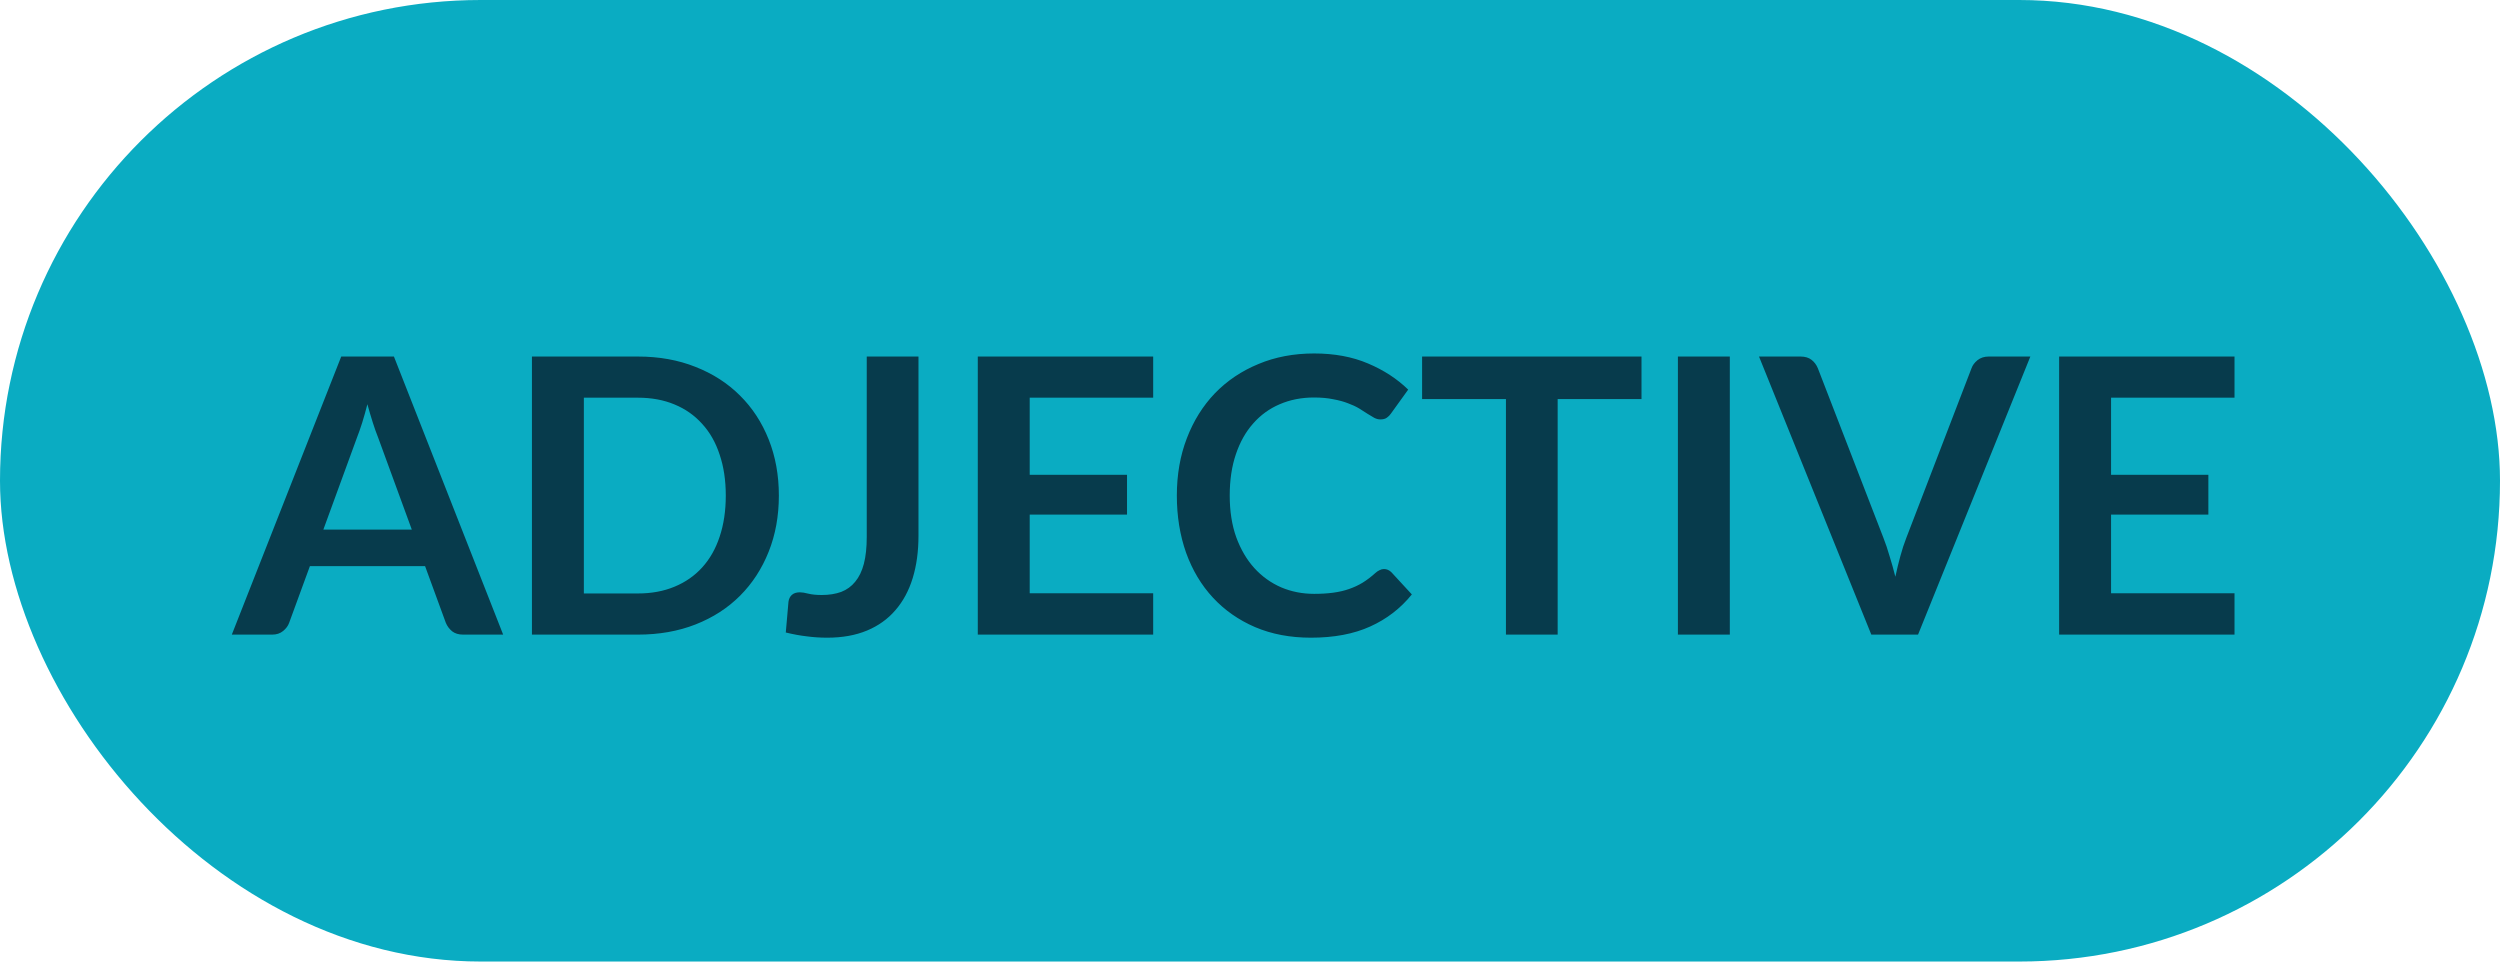 <svg width="156" height="60" viewBox="0 0 156 60" fill="none" xmlns="http://www.w3.org/2000/svg">
<g id="adjective">
<rect id="Rectangle 7" width="156" height="60" rx="30" fill="#0AACC2"/>
<path id="ADJECTIVE" d="M25.697 33.048L23.585 27.276C23.481 27.02 23.373 26.716 23.261 26.364C23.149 26.012 23.037 25.632 22.925 25.224C22.821 25.632 22.713 26.016 22.601 26.376C22.489 26.728 22.381 27.036 22.277 27.3L20.177 33.048H25.697ZM31.397 39.6H28.901C28.621 39.6 28.393 39.532 28.217 39.396C28.041 39.252 27.909 39.076 27.821 38.868L26.525 35.328H19.337L18.041 38.868C17.977 39.052 17.853 39.22 17.669 39.372C17.485 39.524 17.257 39.6 16.985 39.6H14.465L21.293 22.248H24.581L31.397 39.6ZM48.601 30.924C48.601 32.196 48.389 33.364 47.965 34.428C47.541 35.492 46.945 36.408 46.177 37.176C45.409 37.944 44.485 38.54 43.405 38.964C42.325 39.388 41.125 39.6 39.805 39.6H33.193V22.248H39.805C41.125 22.248 42.325 22.464 43.405 22.896C44.485 23.32 45.409 23.916 46.177 24.684C46.945 25.444 47.541 26.356 47.965 27.42C48.389 28.484 48.601 29.652 48.601 30.924ZM45.289 30.924C45.289 29.972 45.161 29.12 44.905 28.368C44.657 27.608 44.293 26.968 43.813 26.448C43.341 25.92 42.765 25.516 42.085 25.236C41.413 24.956 40.653 24.816 39.805 24.816H36.433V37.032H39.805C40.653 37.032 41.413 36.892 42.085 36.612C42.765 36.332 43.341 35.932 43.813 35.412C44.293 34.884 44.657 34.244 44.905 33.492C45.161 32.732 45.289 31.876 45.289 30.924ZM57.313 33.432C57.313 34.408 57.193 35.288 56.953 36.072C56.713 36.856 56.353 37.524 55.873 38.076C55.401 38.628 54.809 39.052 54.097 39.348C53.385 39.644 52.557 39.792 51.613 39.792C51.181 39.792 50.757 39.764 50.341 39.708C49.925 39.66 49.489 39.58 49.033 39.468C49.057 39.148 49.085 38.828 49.117 38.508C49.149 38.188 49.177 37.868 49.201 37.548C49.225 37.372 49.293 37.232 49.405 37.128C49.525 37.016 49.693 36.96 49.909 36.96C50.045 36.96 50.221 36.988 50.437 37.044C50.661 37.1 50.941 37.128 51.277 37.128C51.733 37.128 52.137 37.064 52.489 36.936C52.841 36.8 53.133 36.588 53.365 36.3C53.605 36.012 53.785 35.64 53.905 35.184C54.025 34.72 54.085 34.16 54.085 33.504V22.248H57.313V33.432ZM64.254 24.816V29.628H70.326V32.112H64.254V37.02H71.958V39.6H61.014V22.248H71.958V24.816H64.254ZM86.359 35.508C86.535 35.508 86.691 35.576 86.827 35.712L88.099 37.092C87.395 37.964 86.527 38.632 85.495 39.096C84.471 39.56 83.239 39.792 81.799 39.792C80.511 39.792 79.351 39.572 78.319 39.132C77.295 38.692 76.419 38.08 75.691 37.296C74.963 36.512 74.403 35.576 74.011 34.488C73.627 33.4 73.435 32.212 73.435 30.924C73.435 29.62 73.643 28.428 74.059 27.348C74.475 26.26 75.059 25.324 75.811 24.54C76.571 23.756 77.475 23.148 78.523 22.716C79.571 22.276 80.731 22.056 82.003 22.056C83.267 22.056 84.387 22.264 85.363 22.68C86.347 23.096 87.183 23.64 87.871 24.312L86.791 25.812C86.727 25.908 86.643 25.992 86.539 26.064C86.443 26.136 86.307 26.172 86.131 26.172C86.011 26.172 85.887 26.14 85.759 26.076C85.631 26.004 85.491 25.92 85.339 25.824C85.187 25.72 85.011 25.608 84.811 25.488C84.611 25.368 84.379 25.26 84.115 25.164C83.851 25.06 83.543 24.976 83.191 24.912C82.847 24.84 82.447 24.804 81.991 24.804C81.215 24.804 80.503 24.944 79.855 25.224C79.215 25.496 78.663 25.896 78.199 26.424C77.735 26.944 77.375 27.584 77.119 28.344C76.863 29.096 76.735 29.956 76.735 30.924C76.735 31.9 76.871 32.768 77.143 33.528C77.423 34.288 77.799 34.928 78.271 35.448C78.743 35.968 79.299 36.368 79.939 36.648C80.579 36.92 81.267 37.056 82.003 37.056C82.443 37.056 82.839 37.032 83.191 36.984C83.551 36.936 83.879 36.86 84.175 36.756C84.479 36.652 84.763 36.52 85.027 36.36C85.299 36.192 85.567 35.988 85.831 35.748C85.911 35.676 85.995 35.62 86.083 35.58C86.171 35.532 86.263 35.508 86.359 35.508ZM102.43 24.9H97.198V39.6H93.971V24.9H88.739V22.248H102.43V24.9ZM107.941 39.6H104.701V22.248H107.941V39.6ZM126.694 22.248L119.686 39.6H116.77L109.762 22.248H112.354C112.634 22.248 112.862 22.316 113.038 22.452C113.214 22.588 113.346 22.764 113.434 22.98L117.526 33.564C117.662 33.908 117.79 34.288 117.91 34.704C118.038 35.112 118.158 35.54 118.27 35.988C118.366 35.54 118.47 35.112 118.582 34.704C118.694 34.288 118.818 33.908 118.954 33.564L123.022 22.98C123.086 22.796 123.21 22.628 123.394 22.476C123.586 22.324 123.818 22.248 124.09 22.248H126.694ZM131.73 24.816V29.628H137.802V32.112H131.73V37.02H139.434V39.6H128.49V22.248H139.434V24.816H131.73Z" fill="#073B4C"/>
</g>
</svg>
